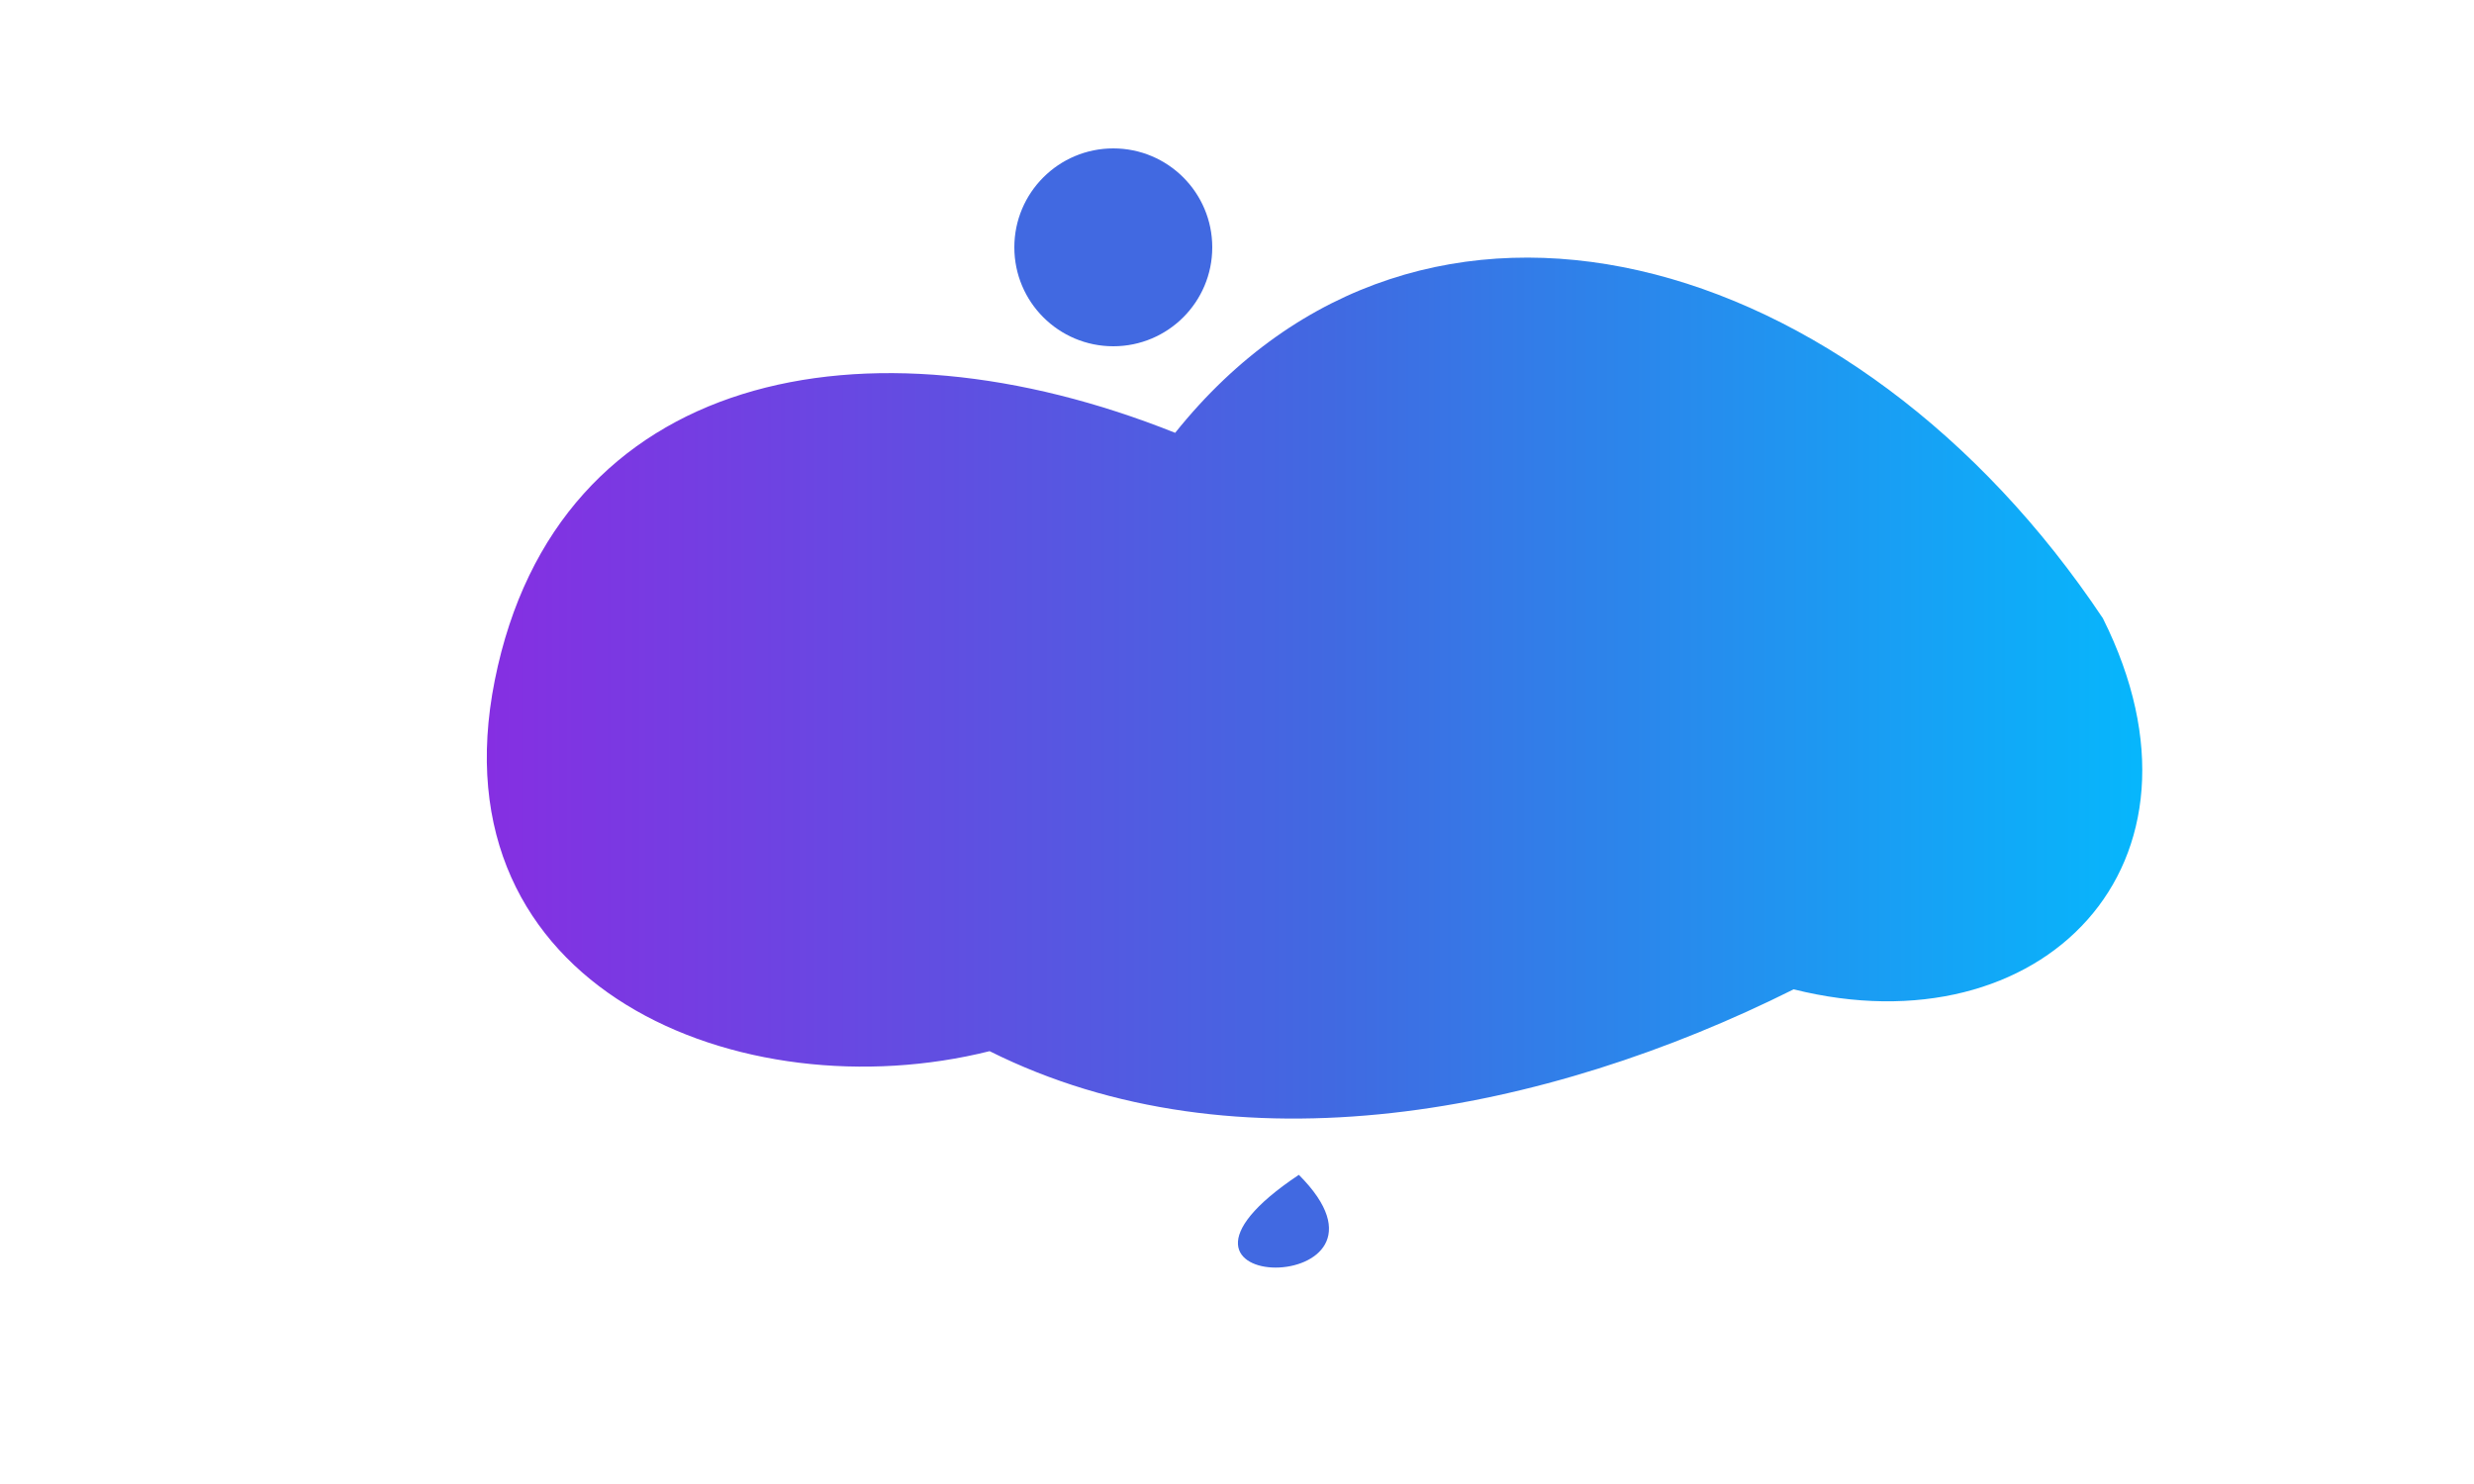 <?xml version="1.0" encoding="UTF-8"?>
<svg width="200" height="120" viewBox="0 0 200 120" xmlns="http://www.w3.org/2000/svg">
  <defs>
    <linearGradient id="gradient1" x1="0%" y1="0%" x2="100%" y2="0%">
      <stop offset="0%" stop-color="#8A2BE2"/>
      <stop offset="50%" stop-color="#4169E1"/>
      <stop offset="100%" stop-color="#00BFFF"/>
    </linearGradient>
  </defs>
  <g transform="translate(25, 10)">
    <!-- Main swoosh shape -->
    <path d="M15,45 C20,20 45,15 70,25 C90,0 125,10 145,40 C155,60 140,75 120,70 C100,80 75,85 55,75 C35,80 10,70 15,45 Z" 
      fill="url(#gradient1)" stroke="none"/>
    
    <!-- Top circle (dot) -->
    <circle cx="65" cy="10" r="8" fill="#4169E1"/>
    
    <!-- Bottom curve -->
    <path d="M80,85 C90,95 65,95 80,85 Z" fill="#4169E1"/>
  </g>
</svg> 